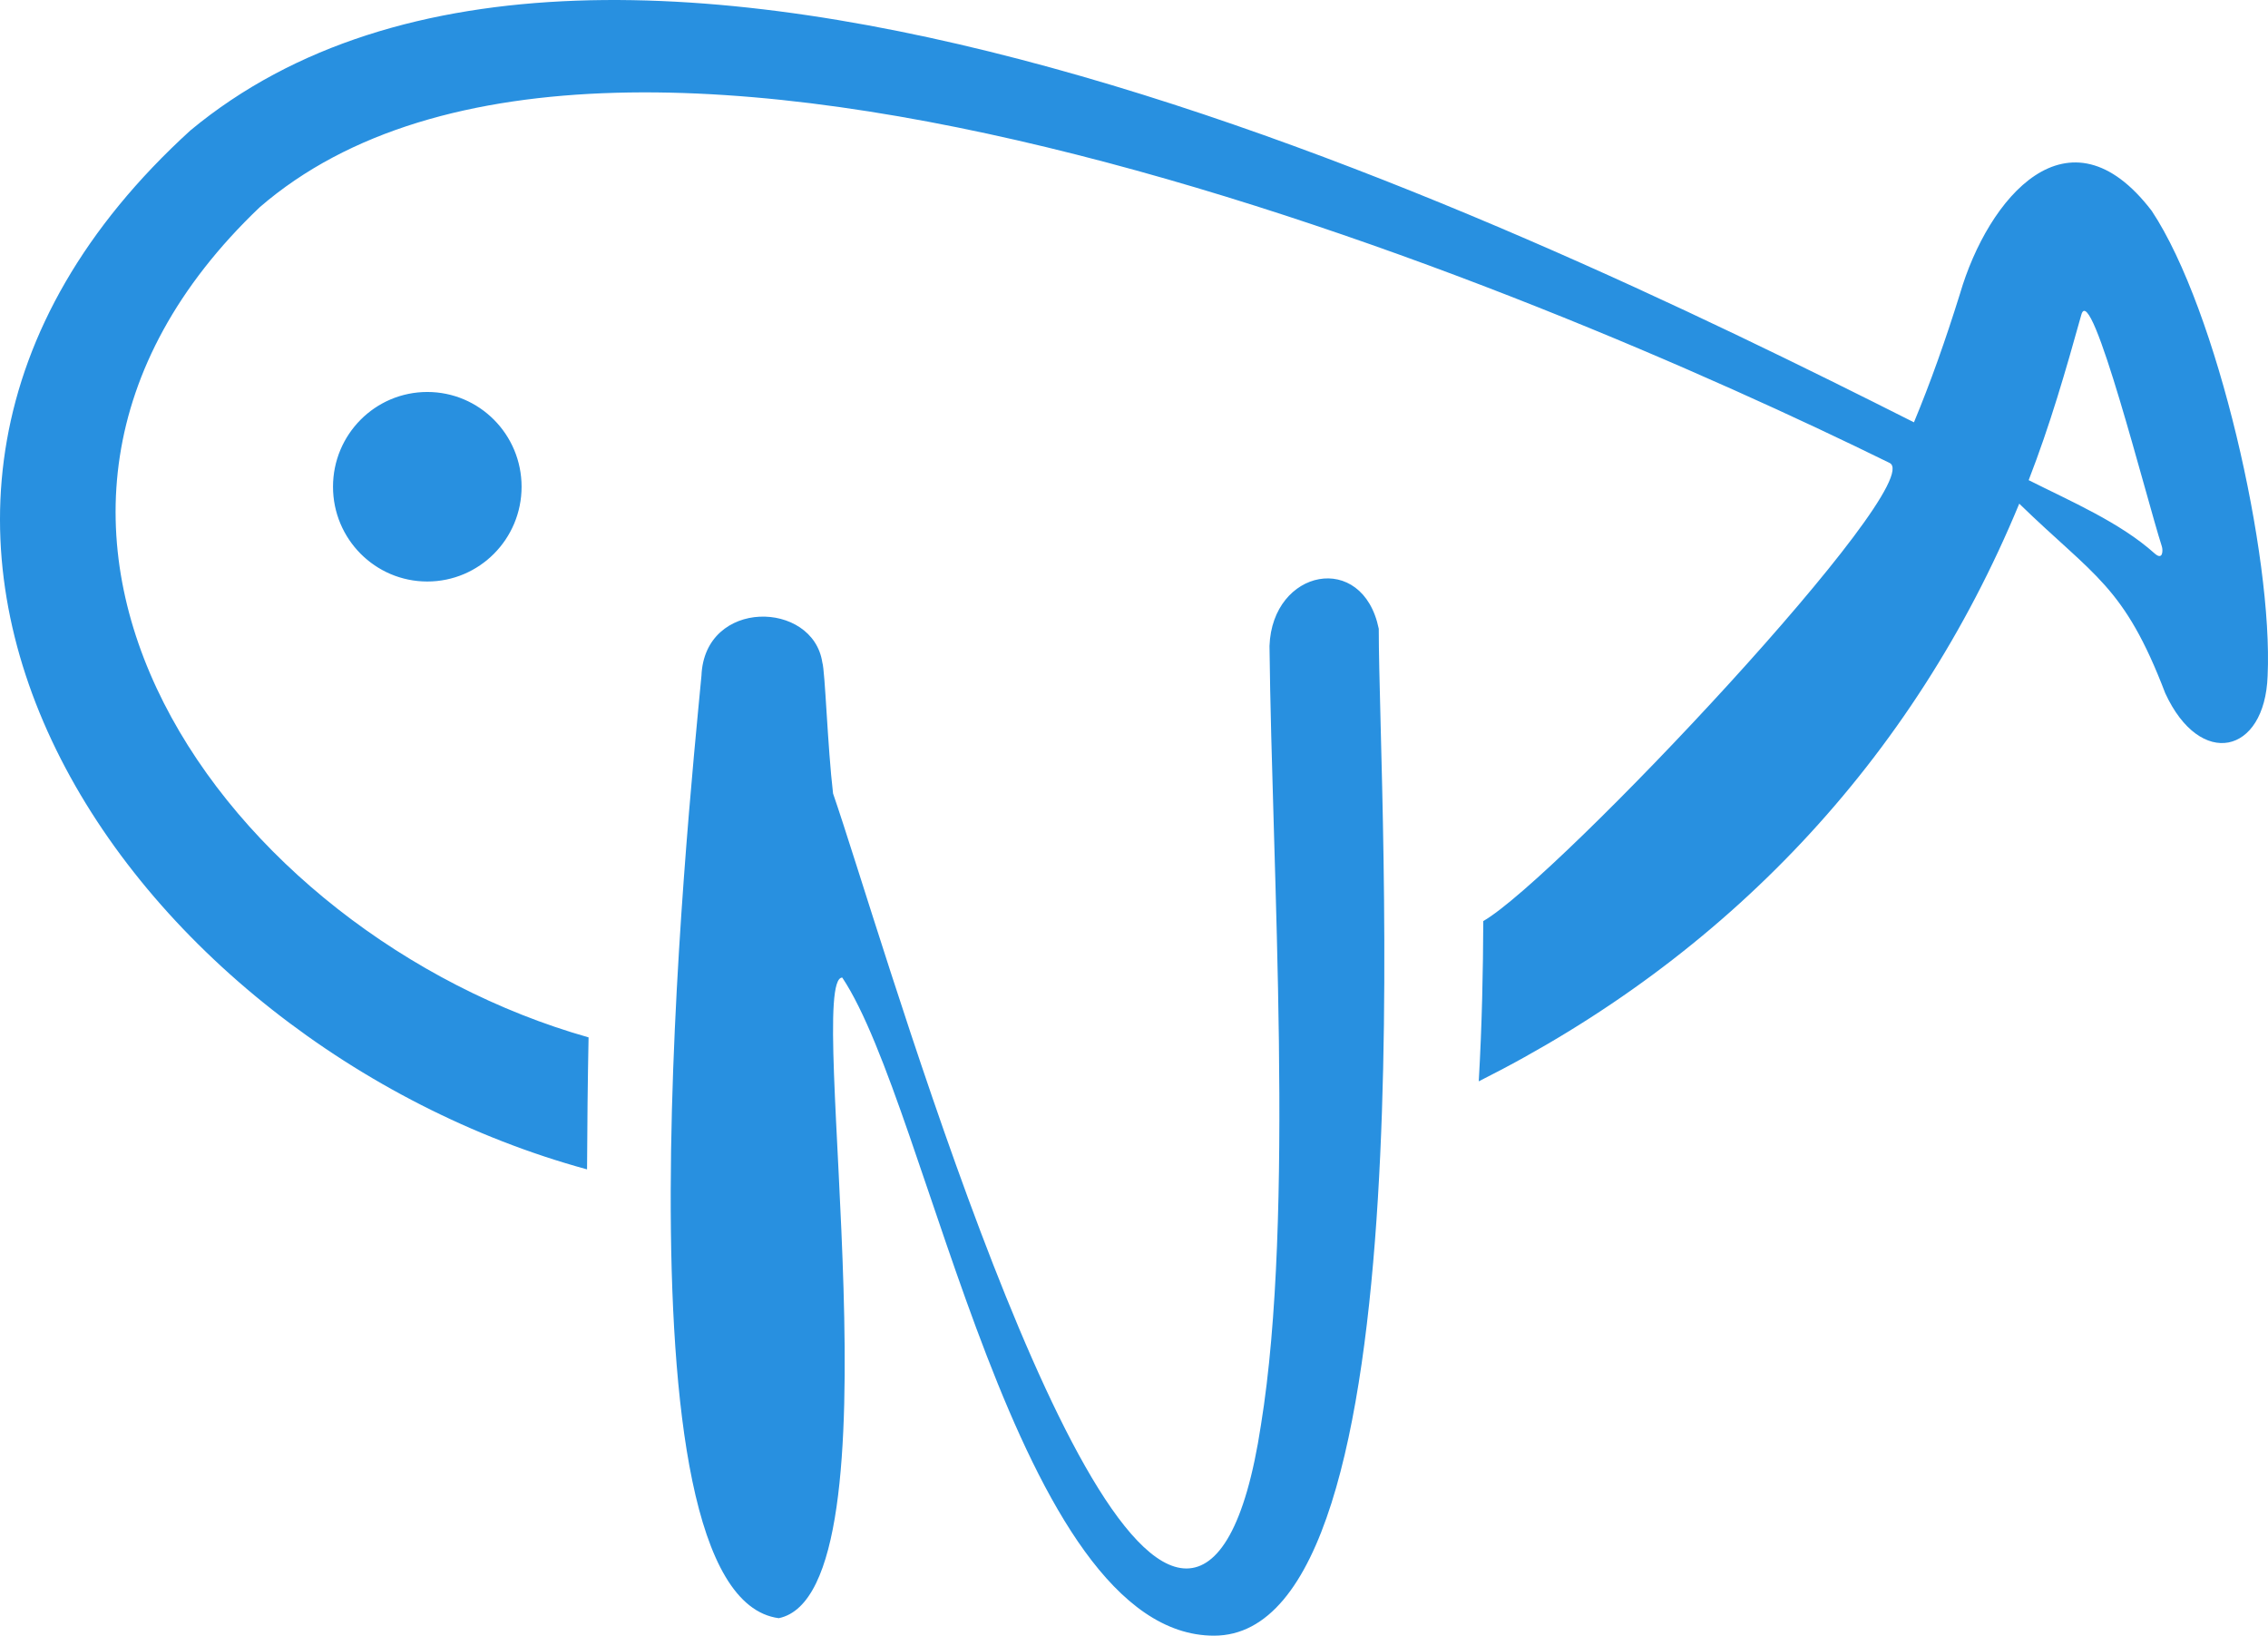 <svg xmlns="http://www.w3.org/2000/svg" fill="none" viewBox="0 0 15896.47 11462.22">
    <path d="M1335.39 913.12c-3011.35,2740.99 -426.13,6406.57 2779.28,7281.42 1.33,-307.17 4.57,-615.83 10.65,-924.98 -2534.67,-718.03 -4637.1,-3595.07 -2305.67,-5816.77 2500.42,-2163.26 8966.35,583.31 11424.53,1791.26 281.64,138.4 -2329.52,2913.21 -2847.84,3210.41 -1.32,343.58 -8.84,727.09 -31.74,1123.13 1730.9,-868.4 3044.61,-2248.78 3788.4,-4048.08 527.69,513.01 734.13,572.07 1023.25,1328.12 244.67,531.8 698.29,429 717.54,-121.02 38.9,-839.14 -350.89,-2562.87 -812.09,-3258.71 -585.05,-765.56 -1147.98,-89.55 -1344.06,580.3 -101.29,324.76 -206.1,620.78 -322.74,901.23 -2944.39,-1484.18 -9162.85,-4462.92 -12079.5,-2046.31zm1659.54 1833.68c364.99,0 660.86,297.33 660.86,664.1 0,366.78 -295.87,664.1 -660.86,664.1 -365,0 -660.87,-297.31 -660.87,-664.1 0,-366.76 295.87,-664.1 660.87,-664.1zm5514.25 8715.41c1522.98,0 1154.57,-5817.87 1154.57,-7056.29 -112.36,-547.39 -746.87,-419.33 -765.82,121.03 17.3,1578.02 178.39,3985.83 -59.81,5458.22 -109.64,722.38 -303.16,1006.2 -522.44,1006.2 -873.23,0 -2149.53,-4485.39 -2476.79,-5430.89 -38.7,-328.94 -55.84,-859.96 -75.16,-918.02 -65.29,-435.62 -825.01,-450.68 -847.2,92.42 -92.35,980.63 -662.67,6444.23 541.81,6604.77 883.82,-184.08 178.06,-4489.18 445.04,-4489.18 613.5,920.26 1218.94,4611.73 2605.81,4611.73zm5709.86 -8097.51c149.56,-385.29 258.5,-762.79 369.18,-1159.56 69.35,-247.2 456.07,1288.28 564.34,1624.32 8.23,25.54 8.46,102.04 -51.26,48.47 -242.41,-217.39 -589.58,-365.7 -882.26,-513.22z" />
    <style>
        path { fill: #2890E0; }
        @media (prefers-color-scheme: dark) {
            path { fill: #39A3F5; }
        }
    </style>
</svg>
